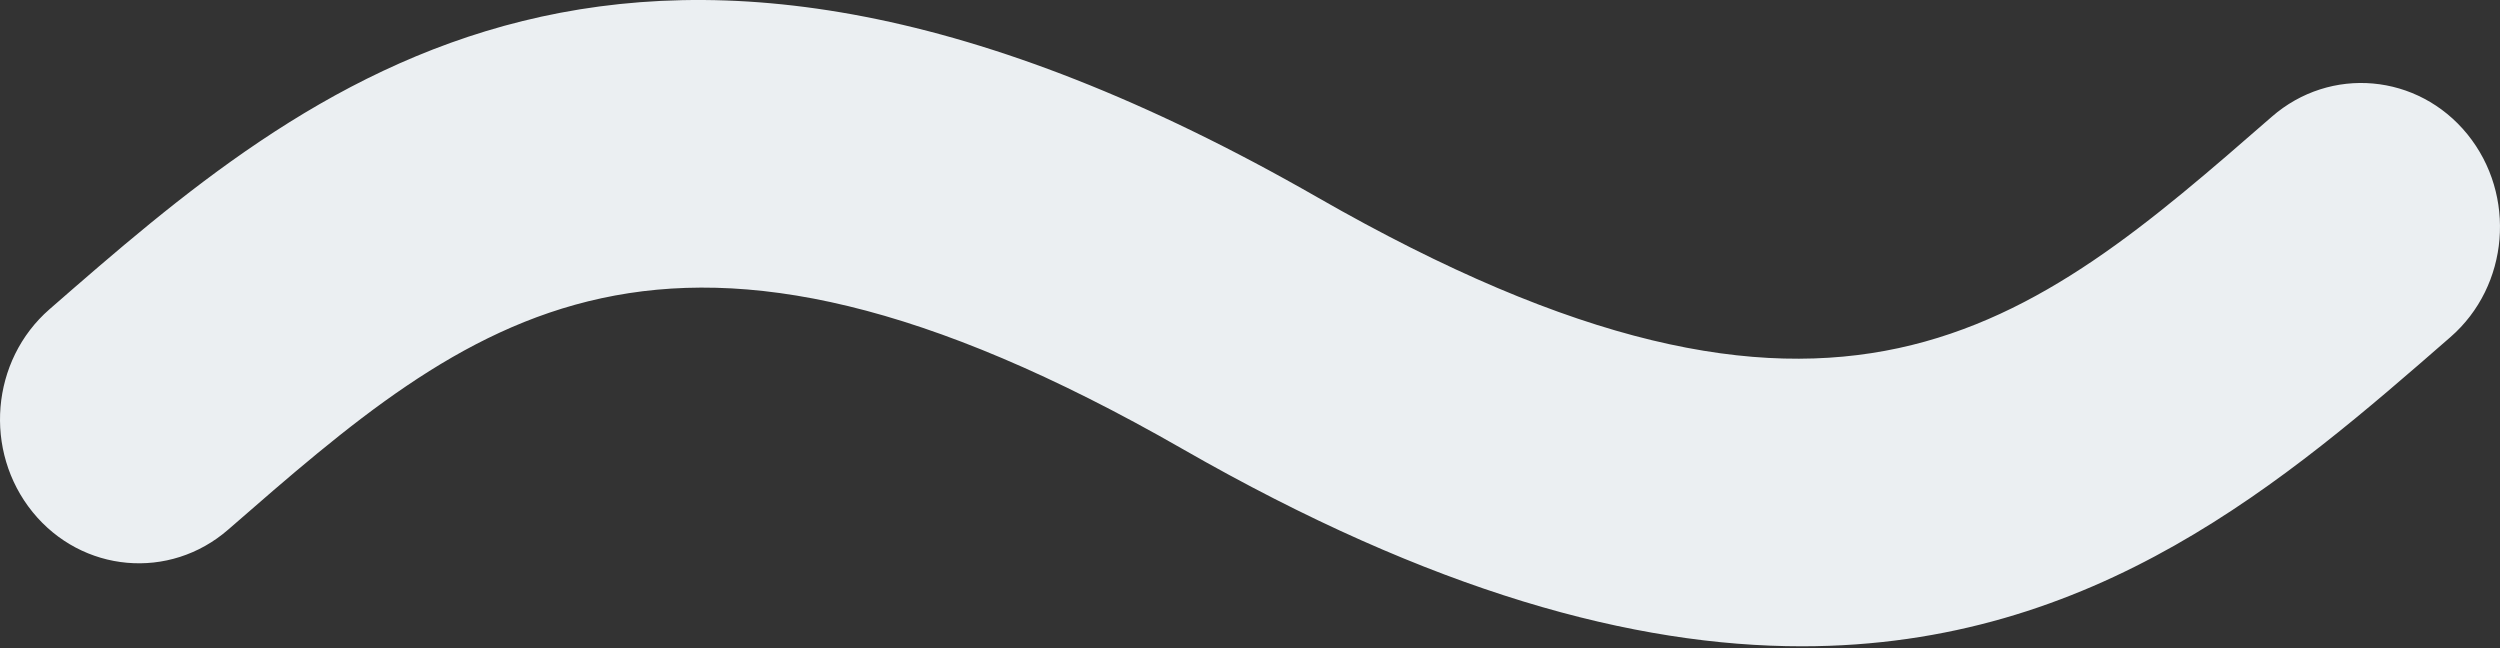<svg xmlns="http://www.w3.org/2000/svg" xmlns:xlink="http://www.w3.org/1999/xlink" width="54" height="14" viewBox="0 0 54 14"><rect x="0" y="0" width="54" height="14" fill="#333333" stroke="none"/><defs><path id="4wtsa" d="M1205.931 3830.438c5.242-4.567 9.383-8.177 20.616-1.738 5.396 3.093 9.75 4.26 13.373 4.26 6.345 0 10.456-3.58 14.011-6.68 1.268-1.105 1.431-3.065.365-4.38-1.067-1.314-2.96-1.483-4.227-.377-5.241 4.568-9.381 8.177-20.618 1.736-14.844-8.506-21.796-2.447-27.382 2.421-1.268 1.105-1.431 3.065-.365 4.38 1.067 1.313 2.959 1.483 4.227.378z"/></defs><g><g transform="translate(-1201 -3819)"><use fill="#ebeff2" xlink:href="#4wtsa"/></g></g></svg>